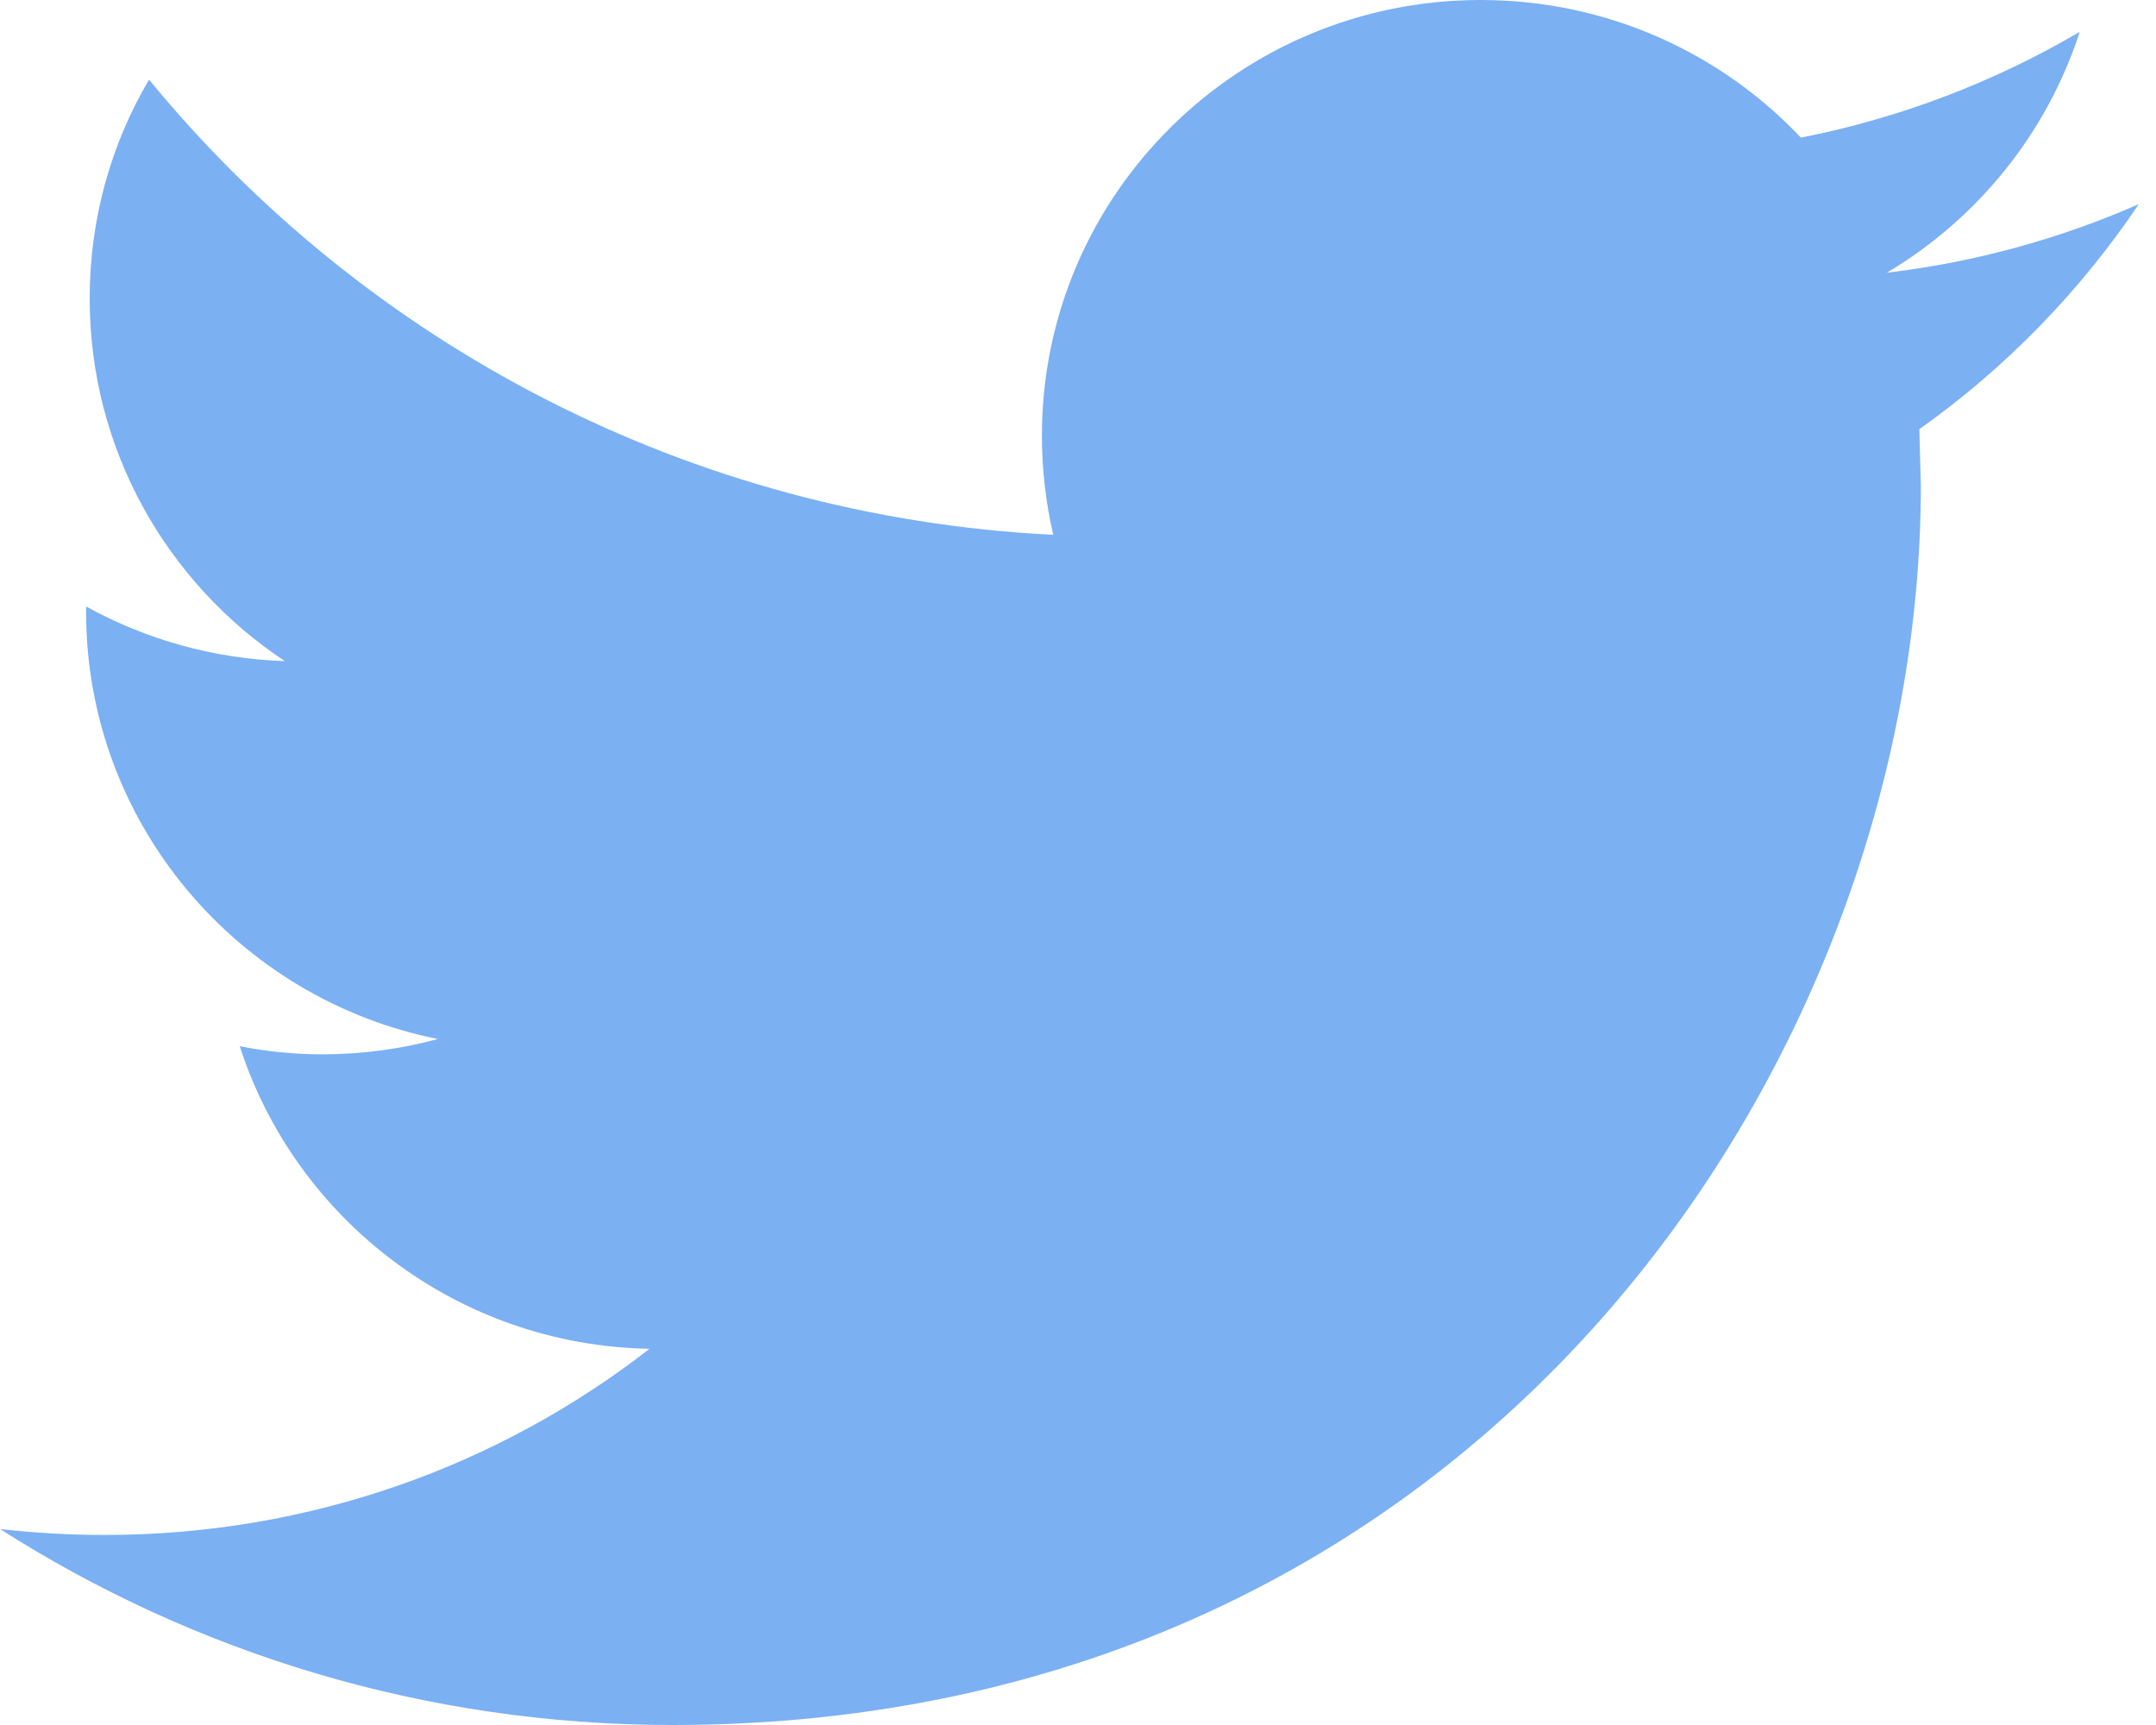 <?xml version="1.0" encoding="UTF-8"?>
<svg width="30px" height="24px" viewBox="0 0 30 24" version="1.1" xmlns="http://www.w3.org/2000/svg" xmlns:xlink="http://www.w3.org/1999/xlink">
    <!-- Generator: Sketch 52.4 (67378) - http://www.bohemiancoding.com/sketch -->
    <title>Untitled 2</title>
    <desc>Created with Sketch.</desc>
    <g id="Page-1" stroke="none" stroke-width="1" fill="none" fill-rule="evenodd">
        <g id="twitter" fill="#7BB0F3">
            <path d="M29.761,2.84 C28.665,3.321 27.49,3.648 26.255,3.794 C27.516,3.045 28.481,1.856 28.939,0.443 C27.756,1.137 26.45,1.641 25.059,1.915 C23.945,0.735 22.361,0 20.603,0 C17.232,0 14.498,2.714 14.498,6.06 C14.498,6.534 14.552,6.997 14.656,7.441 C9.583,7.188 5.084,4.775 2.074,1.108 C1.547,2.001 1.248,3.043 1.248,4.154 C1.248,6.257 2.326,8.113 3.963,9.198 C2.962,9.165 2.021,8.892 1.198,8.438 L1.198,8.513 C1.198,11.449 3.303,13.899 6.094,14.456 C5.583,14.593 5.043,14.669 4.486,14.669 C4.091,14.669 3.71,14.63 3.336,14.556 C4.114,16.966 6.368,18.718 9.038,18.766 C6.95,20.39 4.316,21.356 1.456,21.356 C0.963,21.356 0.478,21.327 0,21.273 C2.702,22.996 5.91,24 9.358,24 C20.589,24 26.728,14.765 26.728,6.756 L26.707,5.971 C27.907,5.122 28.944,4.054 29.761,2.84 Z" id="twitter-copy"></path>
        </g>
    </g>
</svg>